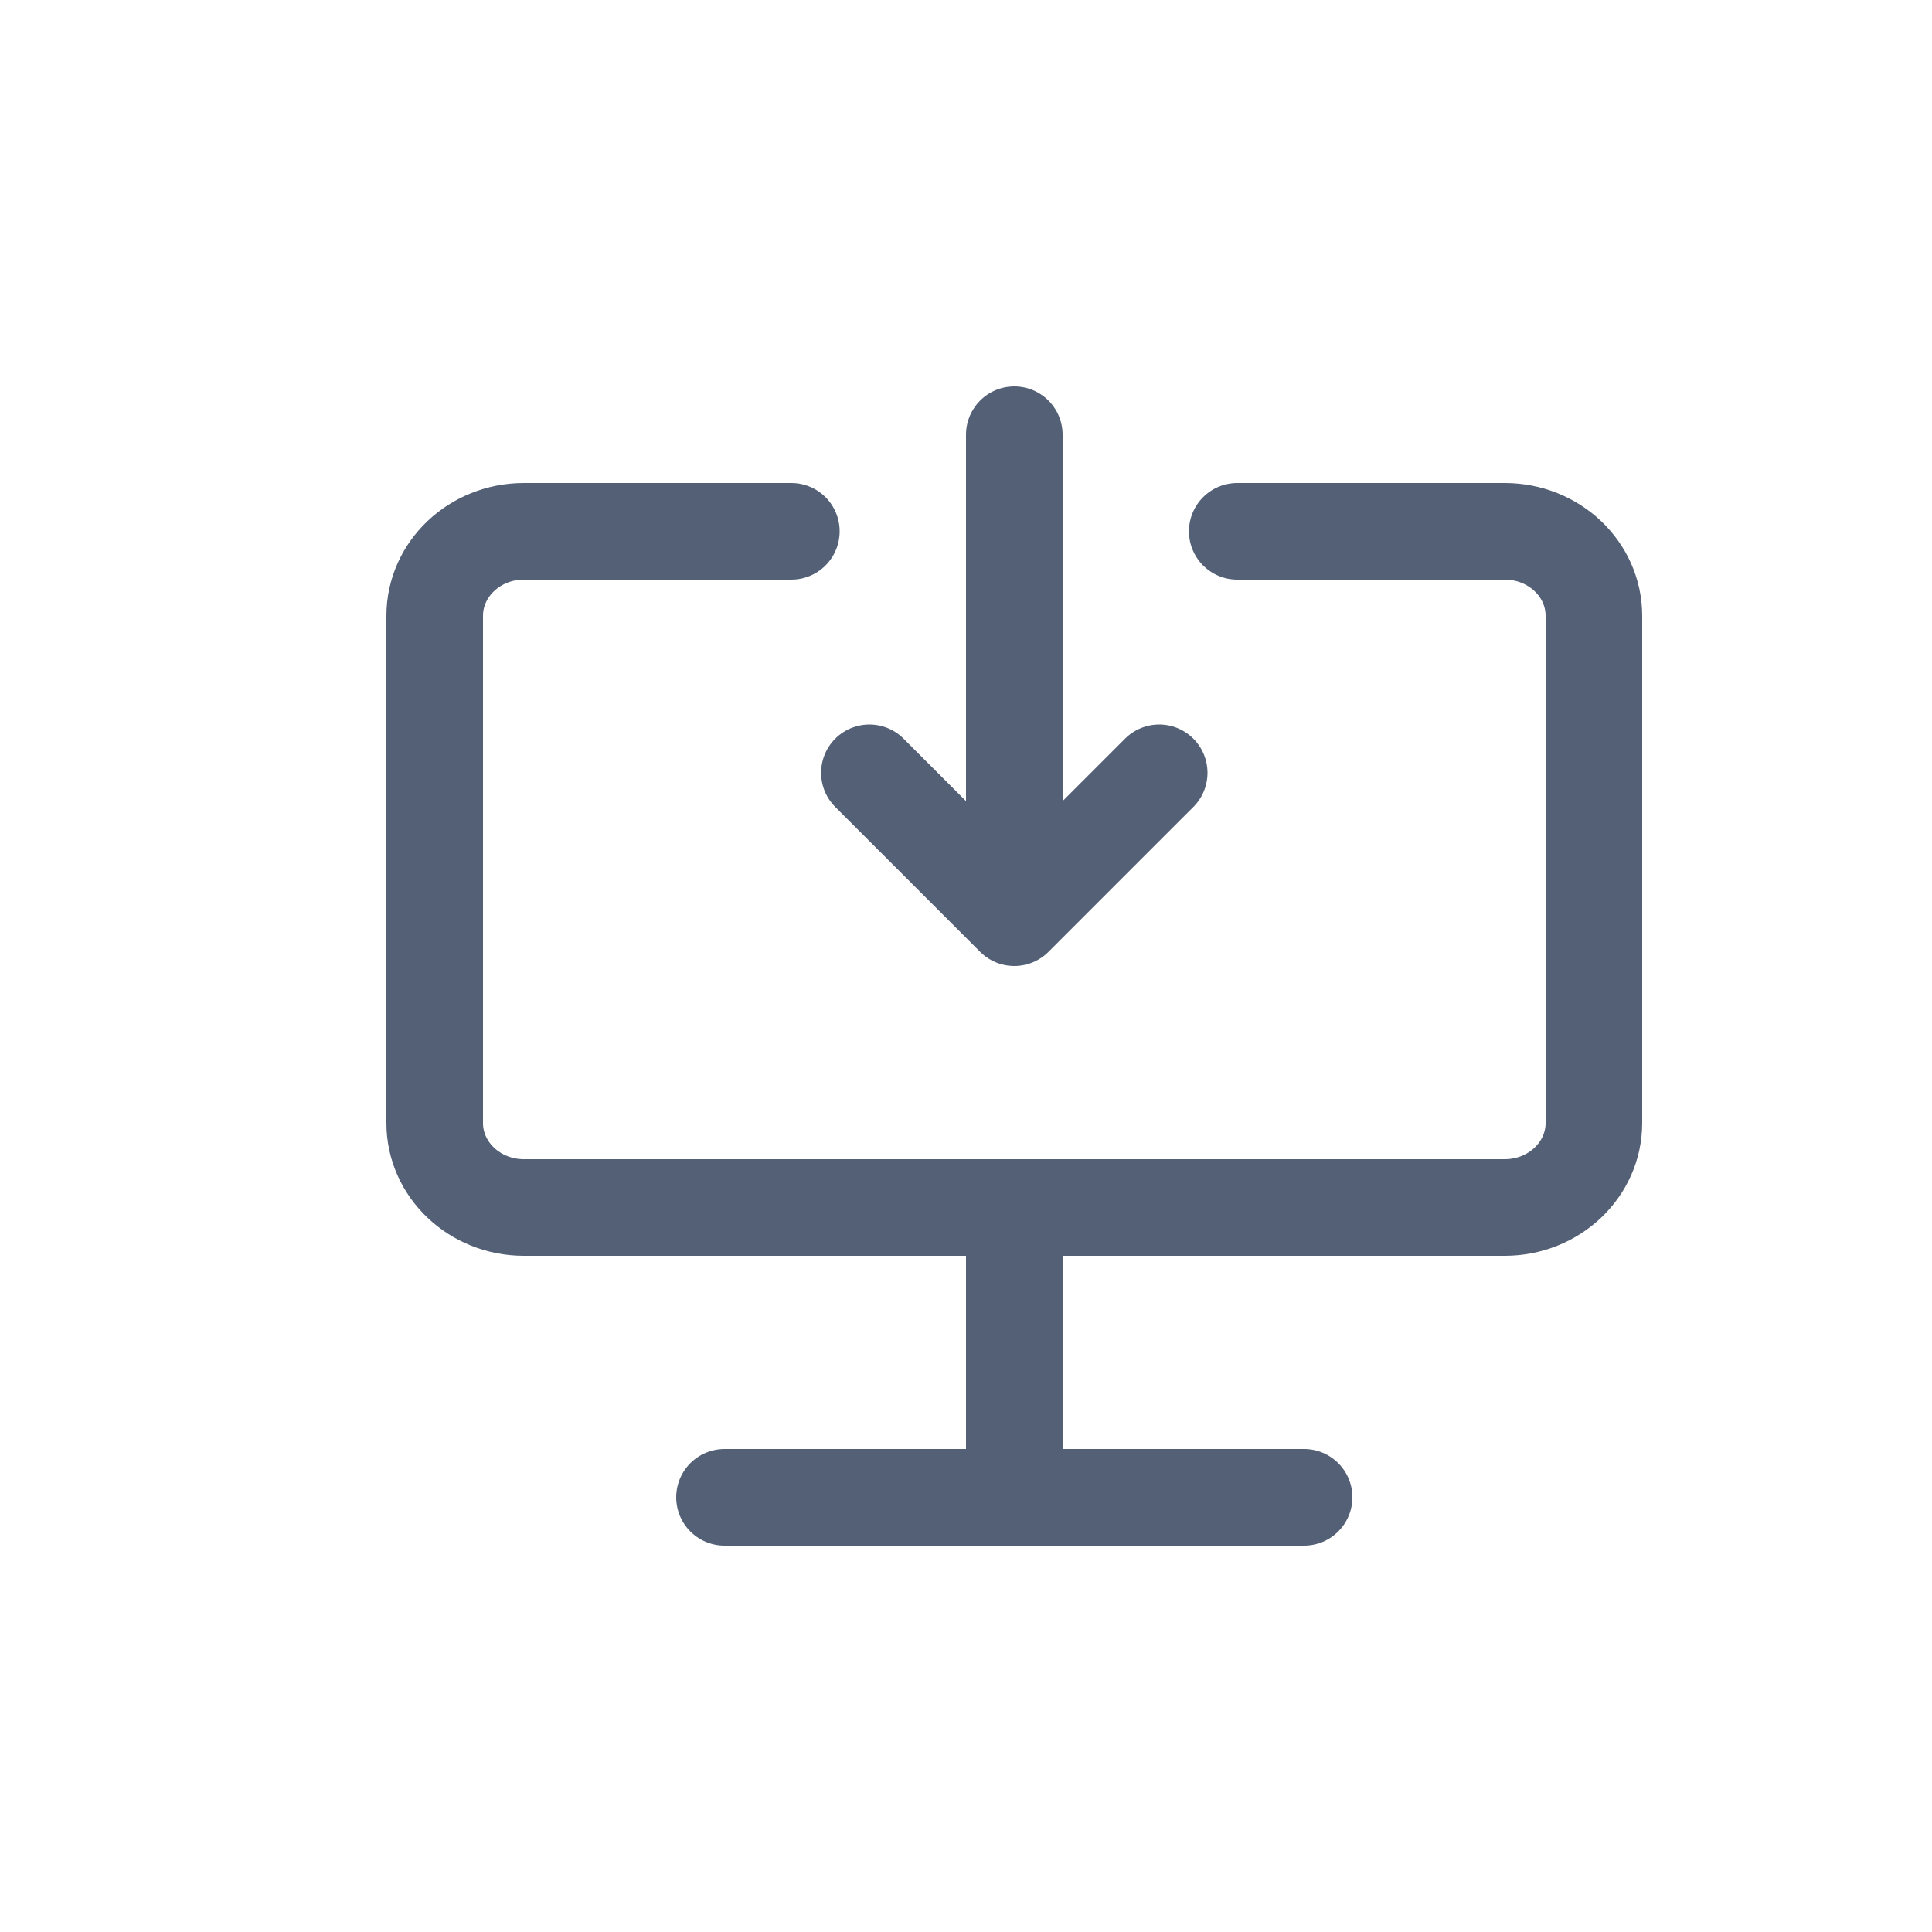 <?xml version="1.0" encoding="UTF-8"?>
<svg width="20px" height="20px" viewBox="0 0 20 20" version="1.1" xmlns="http://www.w3.org/2000/svg" xmlns:xlink="http://www.w3.org/1999/xlink">
    <!-- Generator: Sketch 58 (84663) - https://sketch.com -->
    <title>其他输入设备</title>
    <desc>Created with Sketch.</desc>
    <g id="其他输入设备" stroke="none" stroke-width="1" fill="none" fill-rule="evenodd" stroke-linecap="round" stroke-linejoin="round">
        <g id="编组" transform="translate(4, 4)" stroke="#536076">
            <path d="M8.808,1.5 L11.577,1.5 C12.087,1.5 12.5,1.892 12.5,2.375 L12.5,7.625 C12.5,8.108 12.087,8.5 11.577,8.5 L1.423,8.5 C0.913,8.5 0.5,8.108 0.5,7.625 L0.5,2.375 C0.5,1.892 0.913,1.5 1.423,1.5 L4.192,1.5" id="形状"></path>
            <path d="M3.5,11.5 L9.5,11.5" id="路径-8"></path>
            <path d="M6.5,9 L6.5,11.308" id="路径-10"></path>
            <path d="M6.5,0.5 L6.5,4.5" id="路径"></path>
            <polyline id="路径" transform="translate(6.5, 4.75) rotate(-180) translate(-6.5, -4.75) " points="5 5.5 6.5 4 6.5 4 8 5.5"></polyline>
        </g>
    </g>
</svg>
